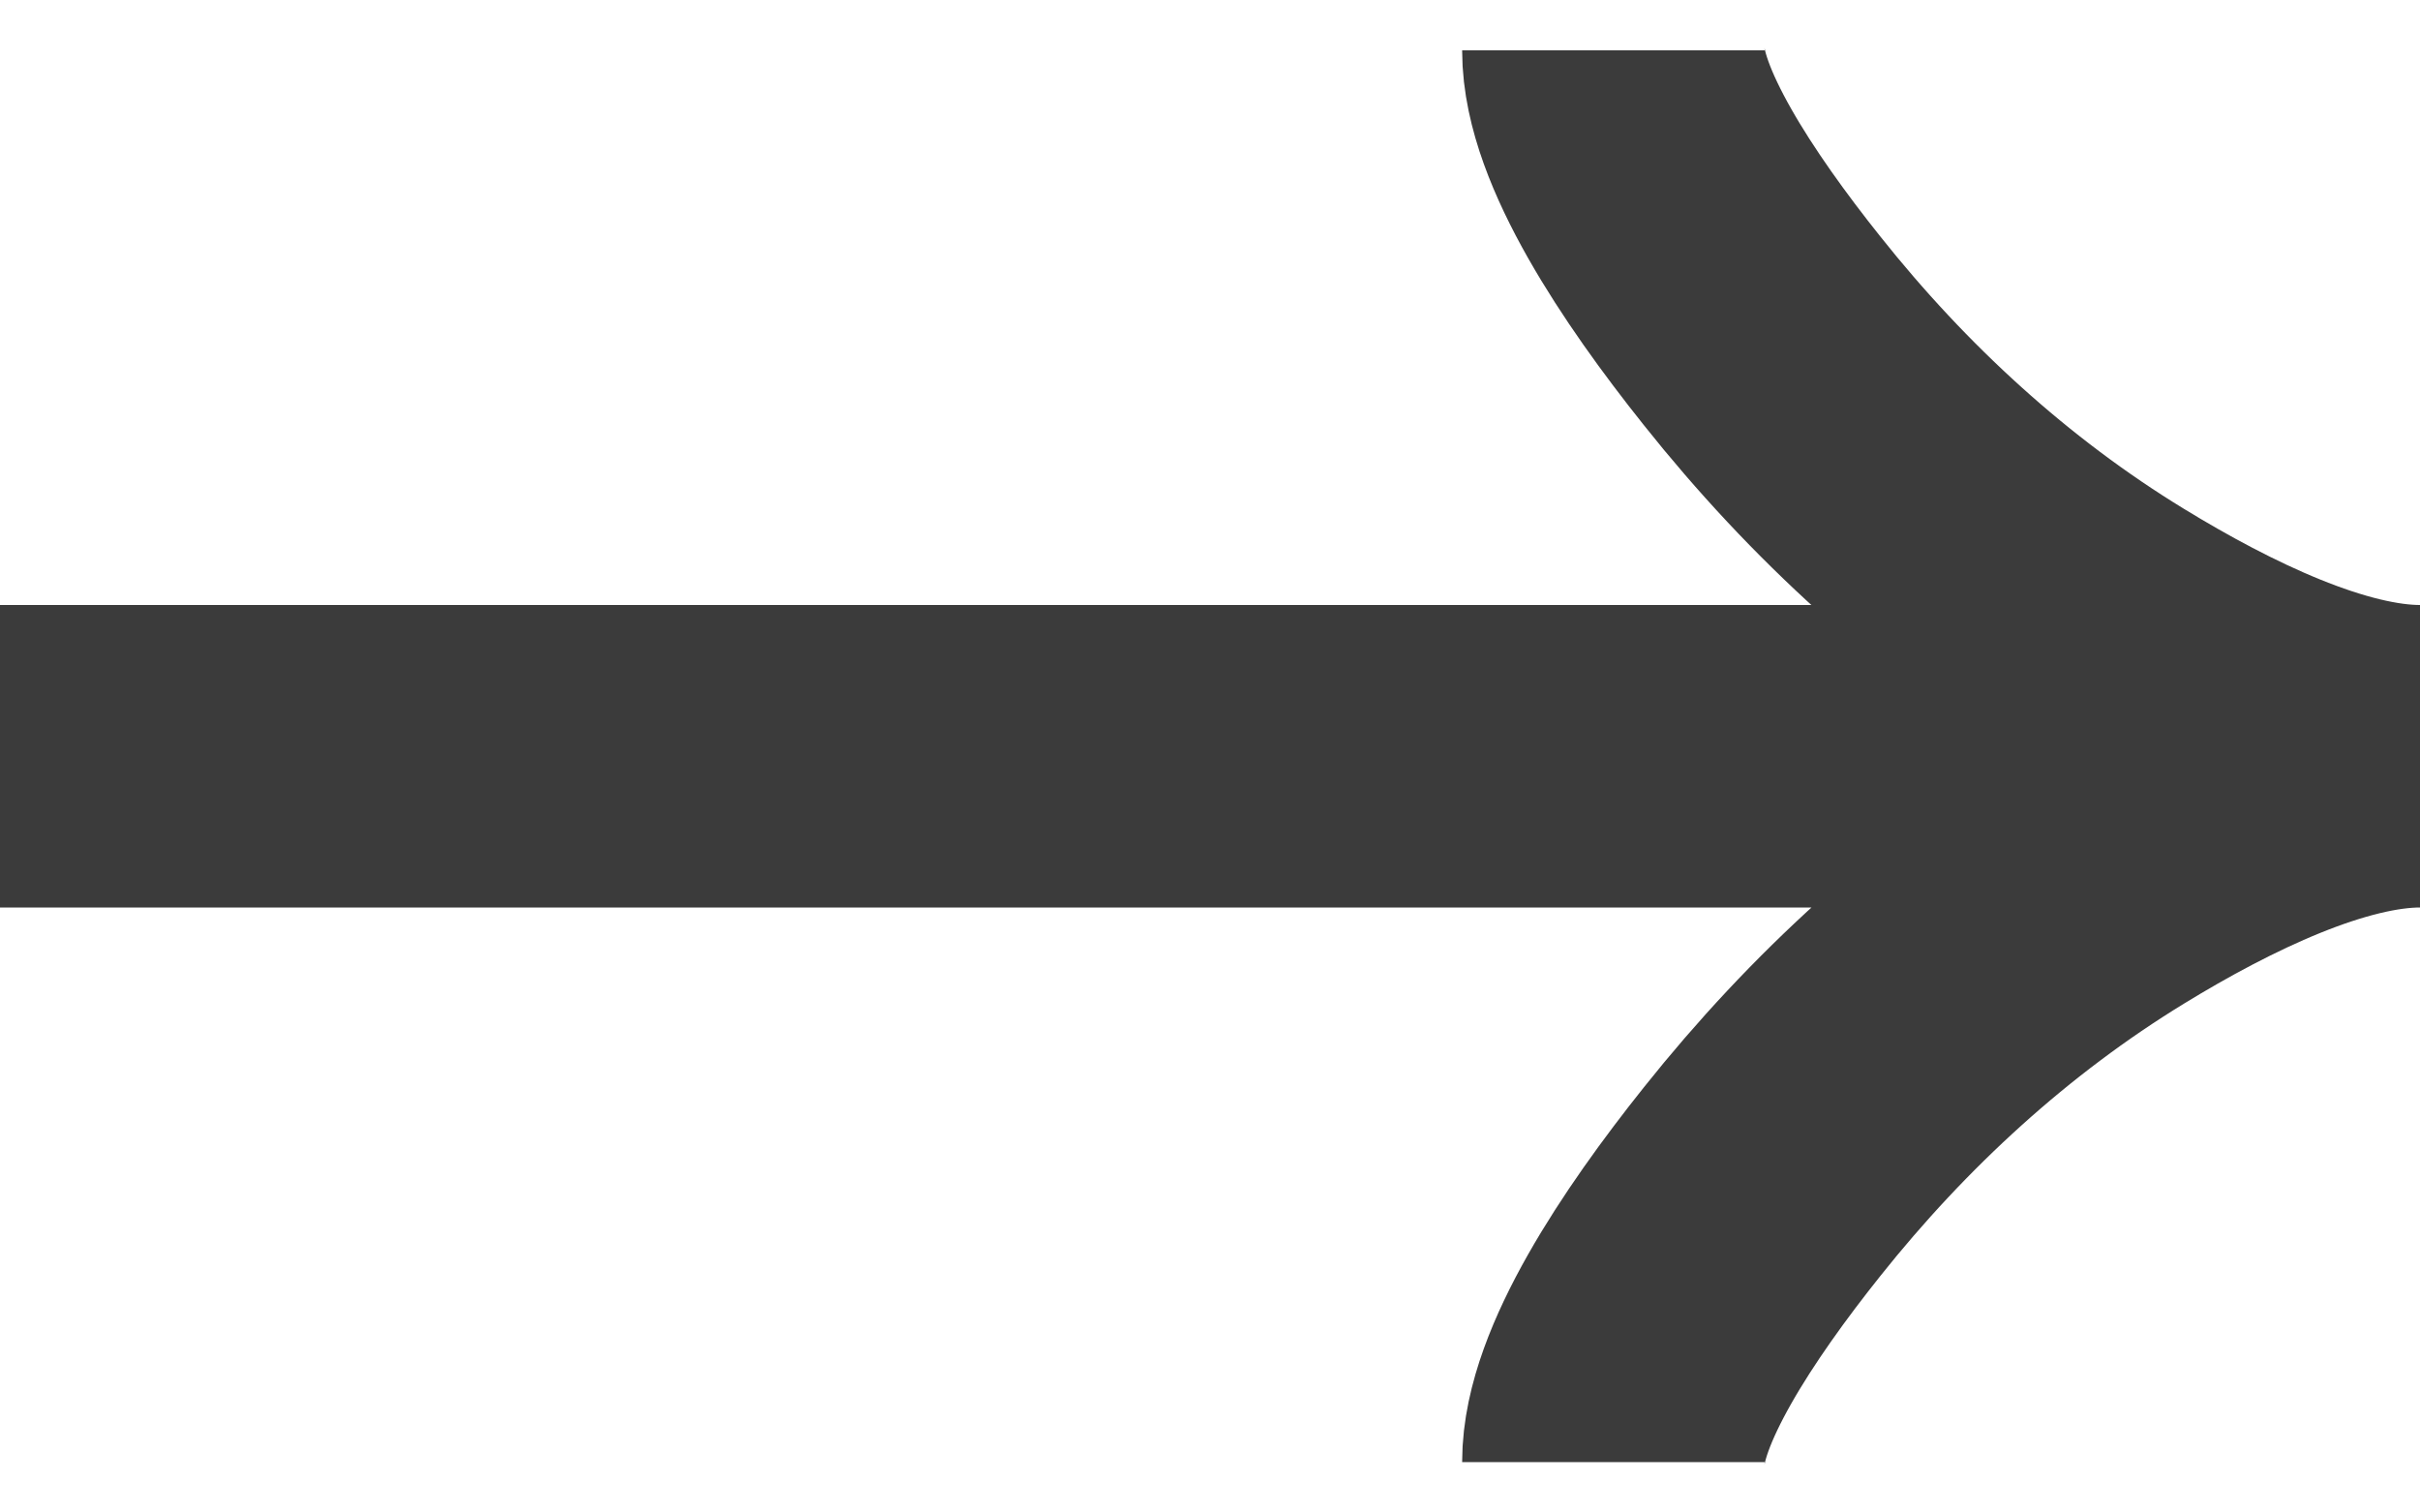 <svg width="16" height="10" viewBox="0 0 16 10" fill="none" xmlns="http://www.w3.org/2000/svg">
<path d="M10.667 0.333C10.667 0.828 11.155 1.567 11.65 2.187C12.286 2.987 13.046 3.685 13.917 4.217C14.571 4.617 15.363 5 16 5M16 5C15.363 5 14.57 5.383 13.917 5.783C13.046 6.316 12.286 7.014 11.65 7.813C11.155 8.433 10.667 9.173 10.667 9.667M16 5L-4.76837e-07 5" stroke="#3B3B3B" stroke-width="2"/>
</svg>
